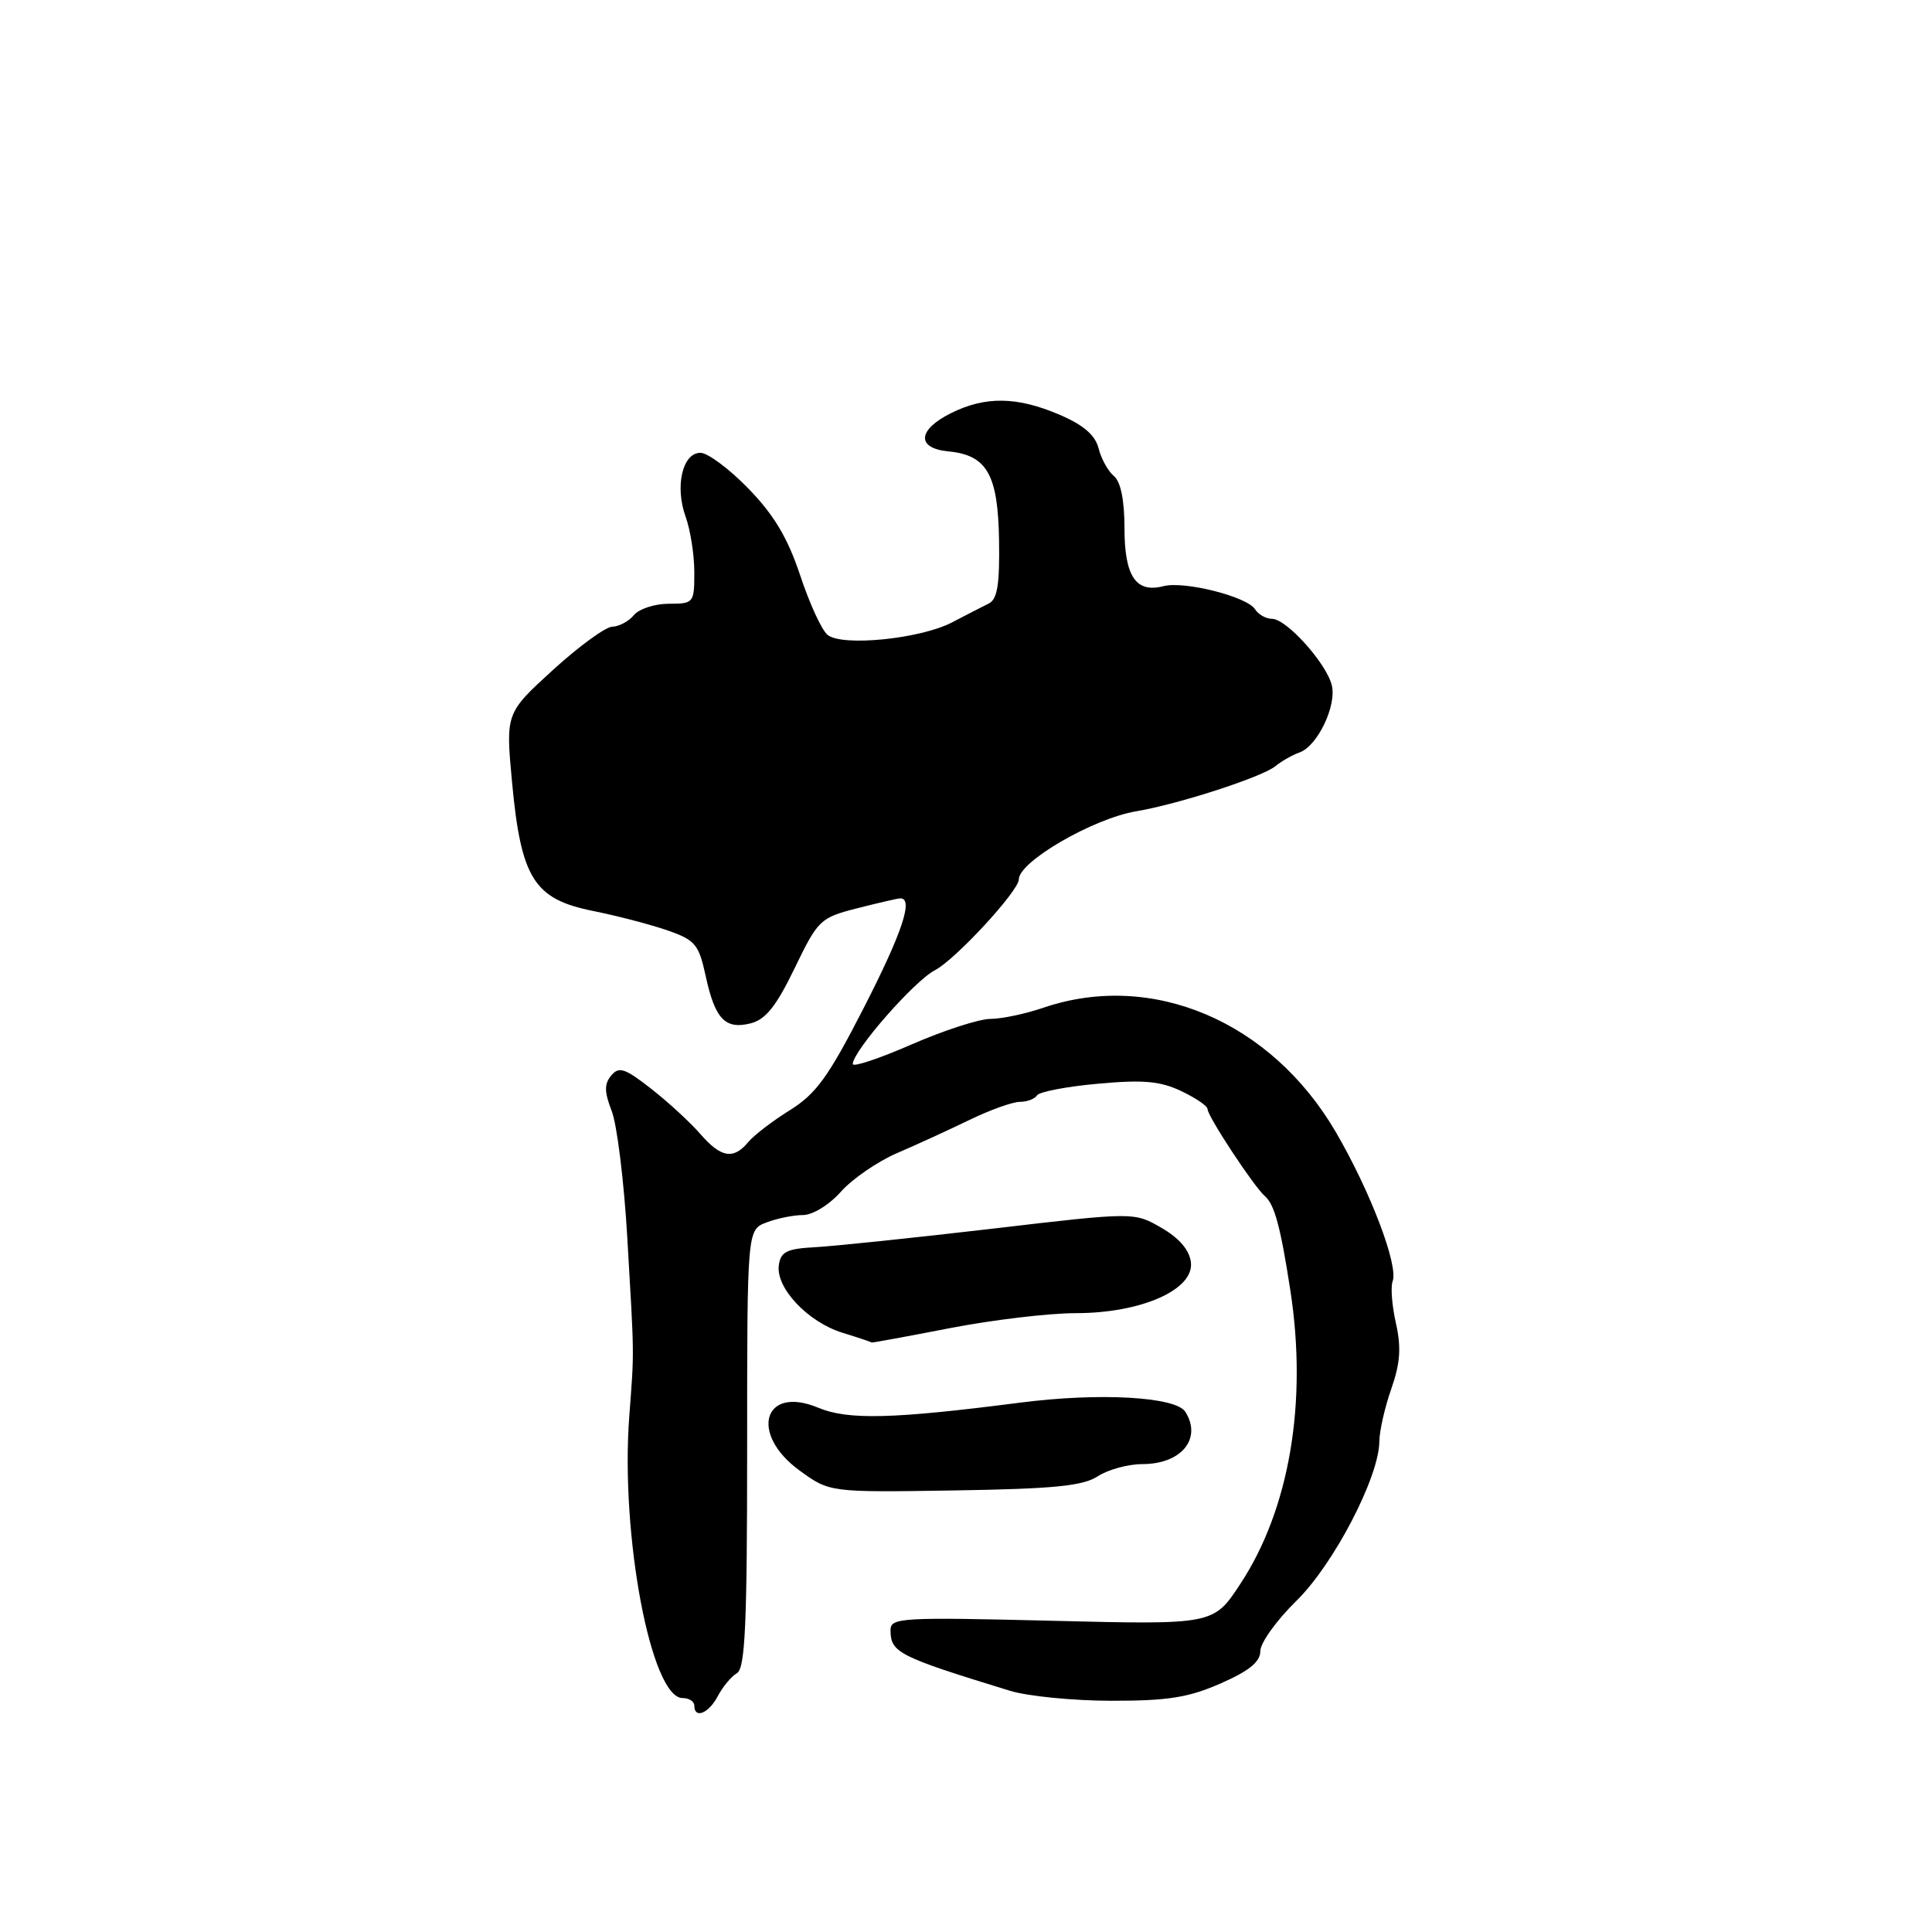 <?xml version="1.0" encoding="UTF-8" standalone="no"?>
<!DOCTYPE svg PUBLIC "-//W3C//DTD SVG 1.1//EN" "http://www.w3.org/Graphics/SVG/1.1/DTD/svg11.dtd" >
<svg xmlns="http://www.w3.org/2000/svg" xmlns:xlink="http://www.w3.org/1999/xlink" version="1.1" viewBox="0 0 256 256">
 <g >
 <path fill="currentColor"
d=" M 95.11 224.75 C 95.76 223.51 96.90 222.14 97.65 221.70 C 98.74 221.06 99.00 215.23 99.00 191.93 C 99.00 162.95 99.00 162.95 101.57 161.98 C 102.98 161.44 105.15 161.00 106.40 161.00 C 107.68 161.00 109.88 159.65 111.43 157.90 C 112.95 156.20 116.29 153.90 118.85 152.80 C 121.41 151.70 125.73 149.72 128.45 148.40 C 131.17 147.08 134.18 146.00 135.14 146.00 C 136.10 146.00 137.12 145.61 137.41 145.14 C 137.71 144.67 141.34 143.97 145.48 143.60 C 151.48 143.05 153.73 143.25 156.51 144.57 C 158.43 145.48 160.00 146.55 160.00 146.94 C 160.00 147.90 166.15 157.24 167.61 158.50 C 168.88 159.59 169.69 162.61 170.98 171.00 C 173.27 185.84 170.85 200.02 164.34 209.89 C 160.79 215.29 160.79 215.29 139.39 214.76 C 119.43 214.27 118.00 214.35 118.00 215.99 C 118.00 218.98 118.99 219.48 133.80 224.03 C 136.17 224.76 142.24 225.36 147.30 225.36 C 154.75 225.37 157.50 224.93 161.75 223.06 C 165.53 221.40 167.00 220.20 167.00 218.78 C 167.00 217.69 169.14 214.71 171.76 212.14 C 176.72 207.29 182.74 195.72 182.77 191.00 C 182.78 189.62 183.49 186.49 184.35 184.04 C 185.54 180.64 185.69 178.56 184.97 175.35 C 184.44 173.02 184.25 170.52 184.53 169.78 C 185.33 167.70 181.56 157.81 177.00 150.00 C 168.44 135.34 152.68 128.63 138.28 133.52 C 135.89 134.34 132.71 135.01 131.22 135.01 C 129.72 135.02 125.01 136.55 120.75 138.41 C 116.49 140.27 113.00 141.43 113.00 140.99 C 113.00 139.28 121.15 129.97 123.88 128.56 C 126.58 127.17 135.00 118.05 135.00 116.52 C 135.00 114.17 144.84 108.46 150.55 107.50 C 156.14 106.56 167.22 102.97 169.00 101.52 C 169.82 100.85 171.26 100.03 172.20 99.70 C 174.58 98.86 177.16 93.46 176.46 90.76 C 175.71 87.83 170.45 82.00 168.56 82.00 C 167.76 82.00 166.74 81.43 166.30 80.73 C 165.24 79.05 156.91 76.95 154.16 77.67 C 150.52 78.62 149.00 76.36 149.00 70.00 C 149.00 66.28 148.50 63.83 147.60 63.08 C 146.83 62.44 145.91 60.79 145.57 59.41 C 145.12 57.65 143.58 56.32 140.39 54.95 C 134.76 52.54 130.55 52.48 126.00 54.75 C 121.57 56.96 121.40 59.39 125.65 59.81 C 130.78 60.30 132.24 62.85 132.38 71.59 C 132.47 77.48 132.16 79.41 131.00 79.98 C 130.18 80.38 128.00 81.50 126.17 82.46 C 121.98 84.66 111.56 85.71 109.65 84.12 C 108.88 83.49 107.25 79.94 106.03 76.24 C 104.38 71.29 102.57 68.24 99.18 64.75 C 96.65 62.14 93.78 60.00 92.81 60.00 C 90.43 60.00 89.40 64.46 90.85 68.47 C 91.48 70.22 92.00 73.52 92.00 75.82 C 92.00 79.90 91.92 80.00 88.62 80.00 C 86.76 80.00 84.68 80.68 84.00 81.50 C 83.32 82.33 82.02 83.02 81.13 83.04 C 80.23 83.07 76.69 85.65 73.25 88.79 C 67.00 94.50 67.00 94.50 67.85 103.66 C 69.04 116.40 70.76 119.13 78.55 120.70 C 81.82 121.36 86.30 122.53 88.50 123.30 C 92.11 124.56 92.60 125.14 93.50 129.30 C 94.74 135.03 96.09 136.45 99.46 135.60 C 101.45 135.10 102.85 133.34 105.29 128.30 C 108.38 121.90 108.68 121.61 113.50 120.37 C 116.25 119.67 118.84 119.07 119.25 119.04 C 121.11 118.93 119.58 123.54 114.42 133.61 C 109.78 142.67 108.14 144.94 104.67 147.10 C 102.38 148.52 99.88 150.44 99.13 151.35 C 97.18 153.69 95.53 153.41 92.79 150.25 C 91.48 148.74 88.56 146.05 86.30 144.28 C 82.80 141.54 82.02 141.28 80.99 142.51 C 80.05 143.64 80.07 144.68 81.06 147.23 C 81.76 149.03 82.69 156.57 83.12 164.00 C 84.06 180.14 84.05 178.77 83.38 187.69 C 82.20 203.47 86.28 225.00 90.44 225.00 C 91.30 225.00 92.00 225.45 92.00 226.00 C 92.00 227.81 93.91 227.04 95.11 224.75 Z  M 145.47 195.61 C 146.82 194.73 149.49 194.00 151.39 194.00 C 156.54 194.00 159.31 190.62 157.06 187.07 C 155.80 185.07 145.65 184.50 135.15 185.86 C 118.30 188.03 112.36 188.18 108.42 186.53 C 101.16 183.50 99.25 190.00 105.97 194.87 C 109.95 197.75 109.95 197.75 126.48 197.49 C 139.68 197.28 143.50 196.90 145.47 195.61 Z  M 125.79 176.00 C 131.44 174.90 138.98 174.00 142.55 174.00 C 151.22 174.00 158.25 170.89 157.80 167.25 C 157.61 165.64 156.25 164.05 153.89 162.69 C 150.28 160.60 150.28 160.60 131.39 162.82 C 121.00 164.03 110.47 165.13 108.00 165.26 C 104.26 165.46 103.45 165.86 103.20 167.63 C 102.77 170.64 107.02 175.16 111.61 176.59 C 113.75 177.25 115.50 177.84 115.50 177.89 C 115.50 177.95 120.13 177.10 125.79 176.00 Z "/>
</g>
</svg>